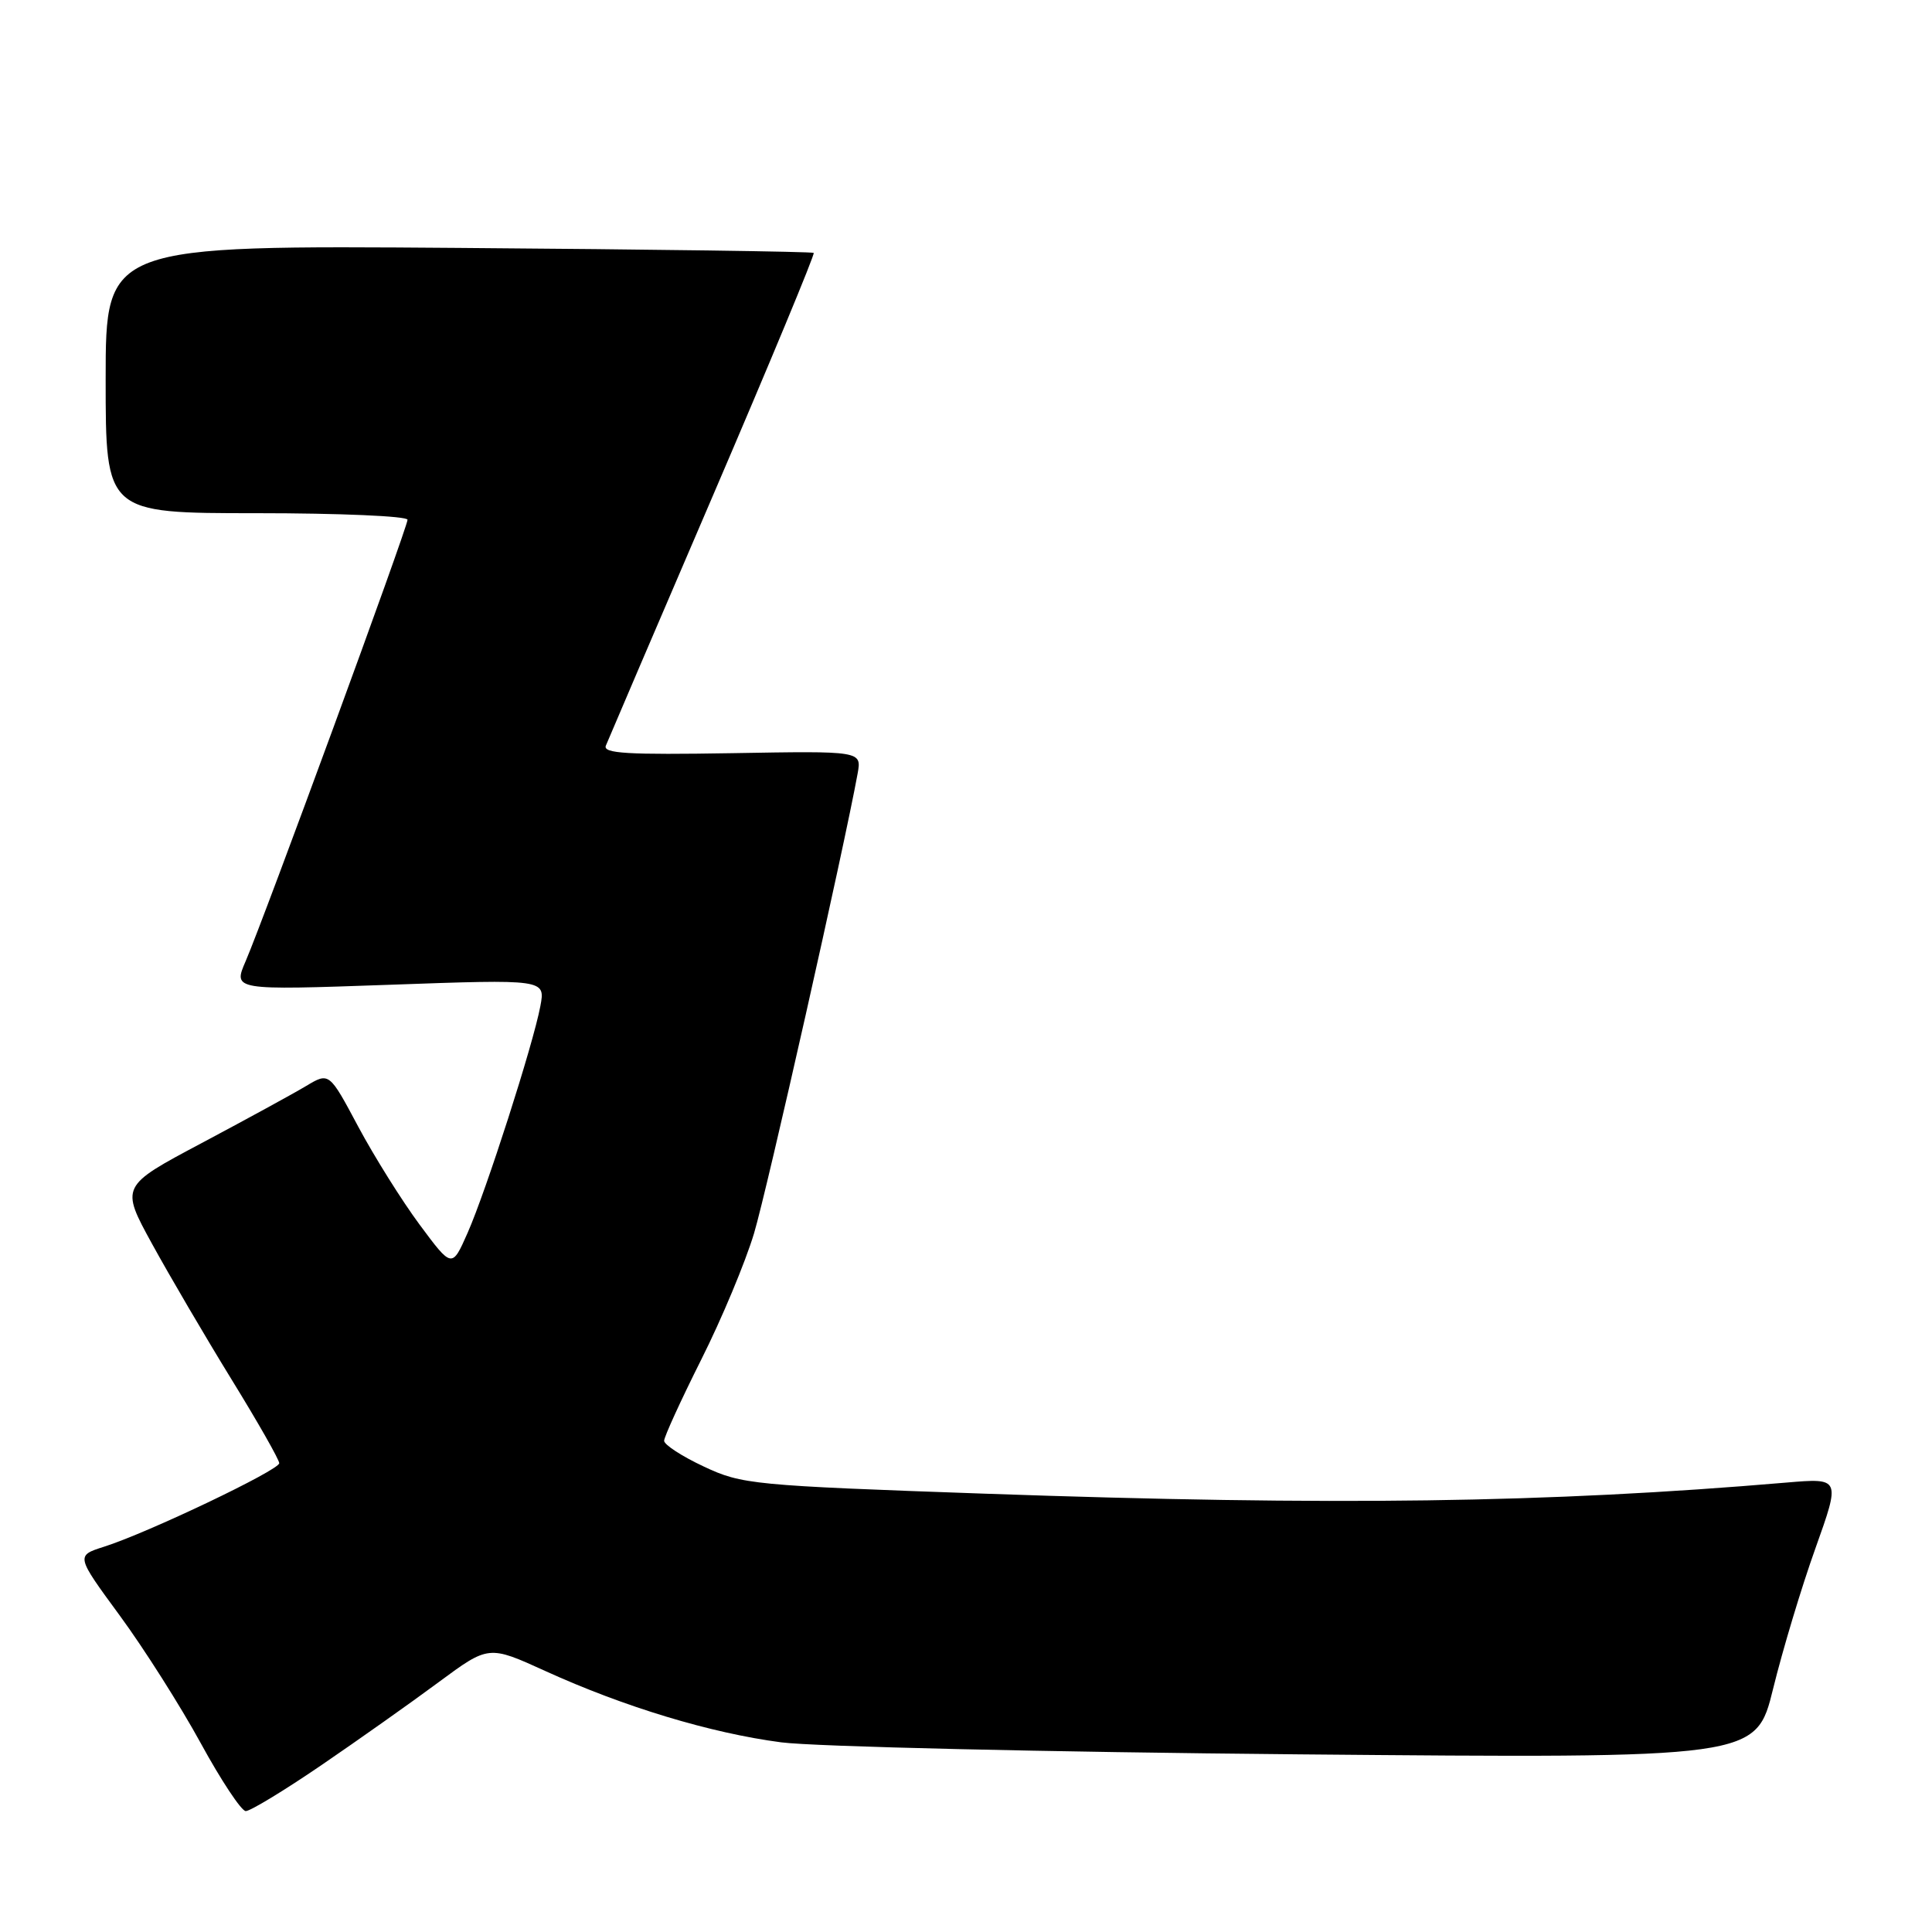 <?xml version="1.0" encoding="UTF-8" standalone="no"?>
<!DOCTYPE svg PUBLIC "-//W3C//DTD SVG 1.1//EN" "http://www.w3.org/Graphics/SVG/1.1/DTD/svg11.dtd" >
<svg xmlns="http://www.w3.org/2000/svg" xmlns:xlink="http://www.w3.org/1999/xlink" version="1.1" viewBox="0 0 256 256">
 <g >
 <path fill="currentColor"
d=" M 42.56 233.91 C 47.48 230.55 54.48 225.60 58.12 222.90 C 64.75 218.00 64.75 218.00 72.24 221.41 C 82.71 226.18 94.15 229.64 103.52 230.87 C 107.91 231.44 138.77 232.16 172.09 232.46 C 232.68 233.00 232.68 233.00 234.95 223.75 C 236.20 218.66 238.71 210.30 240.55 205.17 C 243.88 195.84 243.88 195.84 236.69 196.45 C 205.03 199.15 176.81 199.54 130.50 197.92 C 99.74 196.84 98.30 196.70 93.25 194.32 C 90.36 192.97 88.00 191.43 88.00 190.91 C 88.00 190.39 90.21 185.56 92.91 180.17 C 95.62 174.79 98.76 167.26 99.91 163.44 C 101.65 157.63 111.84 112.39 113.64 102.50 C 114.18 99.50 114.18 99.50 96.97 99.80 C 83.17 100.03 79.85 99.84 80.28 98.80 C 80.57 98.08 86.95 83.17 94.47 65.66 C 101.99 48.14 108.00 33.67 107.82 33.51 C 107.65 33.34 86.46 33.04 60.75 32.85 C 14.00 32.50 14.00 32.50 14.00 50.25 C 14.00 68.00 14.00 68.00 34.00 68.00 C 45.00 68.00 54.00 68.39 54.00 68.87 C 54.00 69.89 35.03 121.60 32.55 127.36 C 30.88 131.22 30.88 131.22 51.57 130.49 C 72.27 129.75 72.27 129.75 71.60 133.32 C 70.65 138.39 64.42 157.79 61.96 163.36 C 59.89 168.05 59.89 168.05 55.60 162.27 C 53.25 159.10 49.59 153.25 47.47 149.29 C 43.62 142.07 43.62 142.07 40.56 143.90 C 38.88 144.91 32.65 148.31 26.73 151.46 C 15.96 157.18 15.96 157.18 20.16 164.84 C 22.47 169.05 27.20 177.12 30.68 182.78 C 34.16 188.43 37.00 193.42 37.00 193.88 C 37.00 194.80 19.56 203.12 13.78 204.95 C 10.05 206.14 10.05 206.14 15.87 214.07 C 19.07 218.43 23.90 226.04 26.60 230.98 C 29.29 235.91 31.98 239.96 32.56 239.98 C 33.15 239.99 37.65 237.26 42.56 233.91 Z "/>
</g>
</svg>